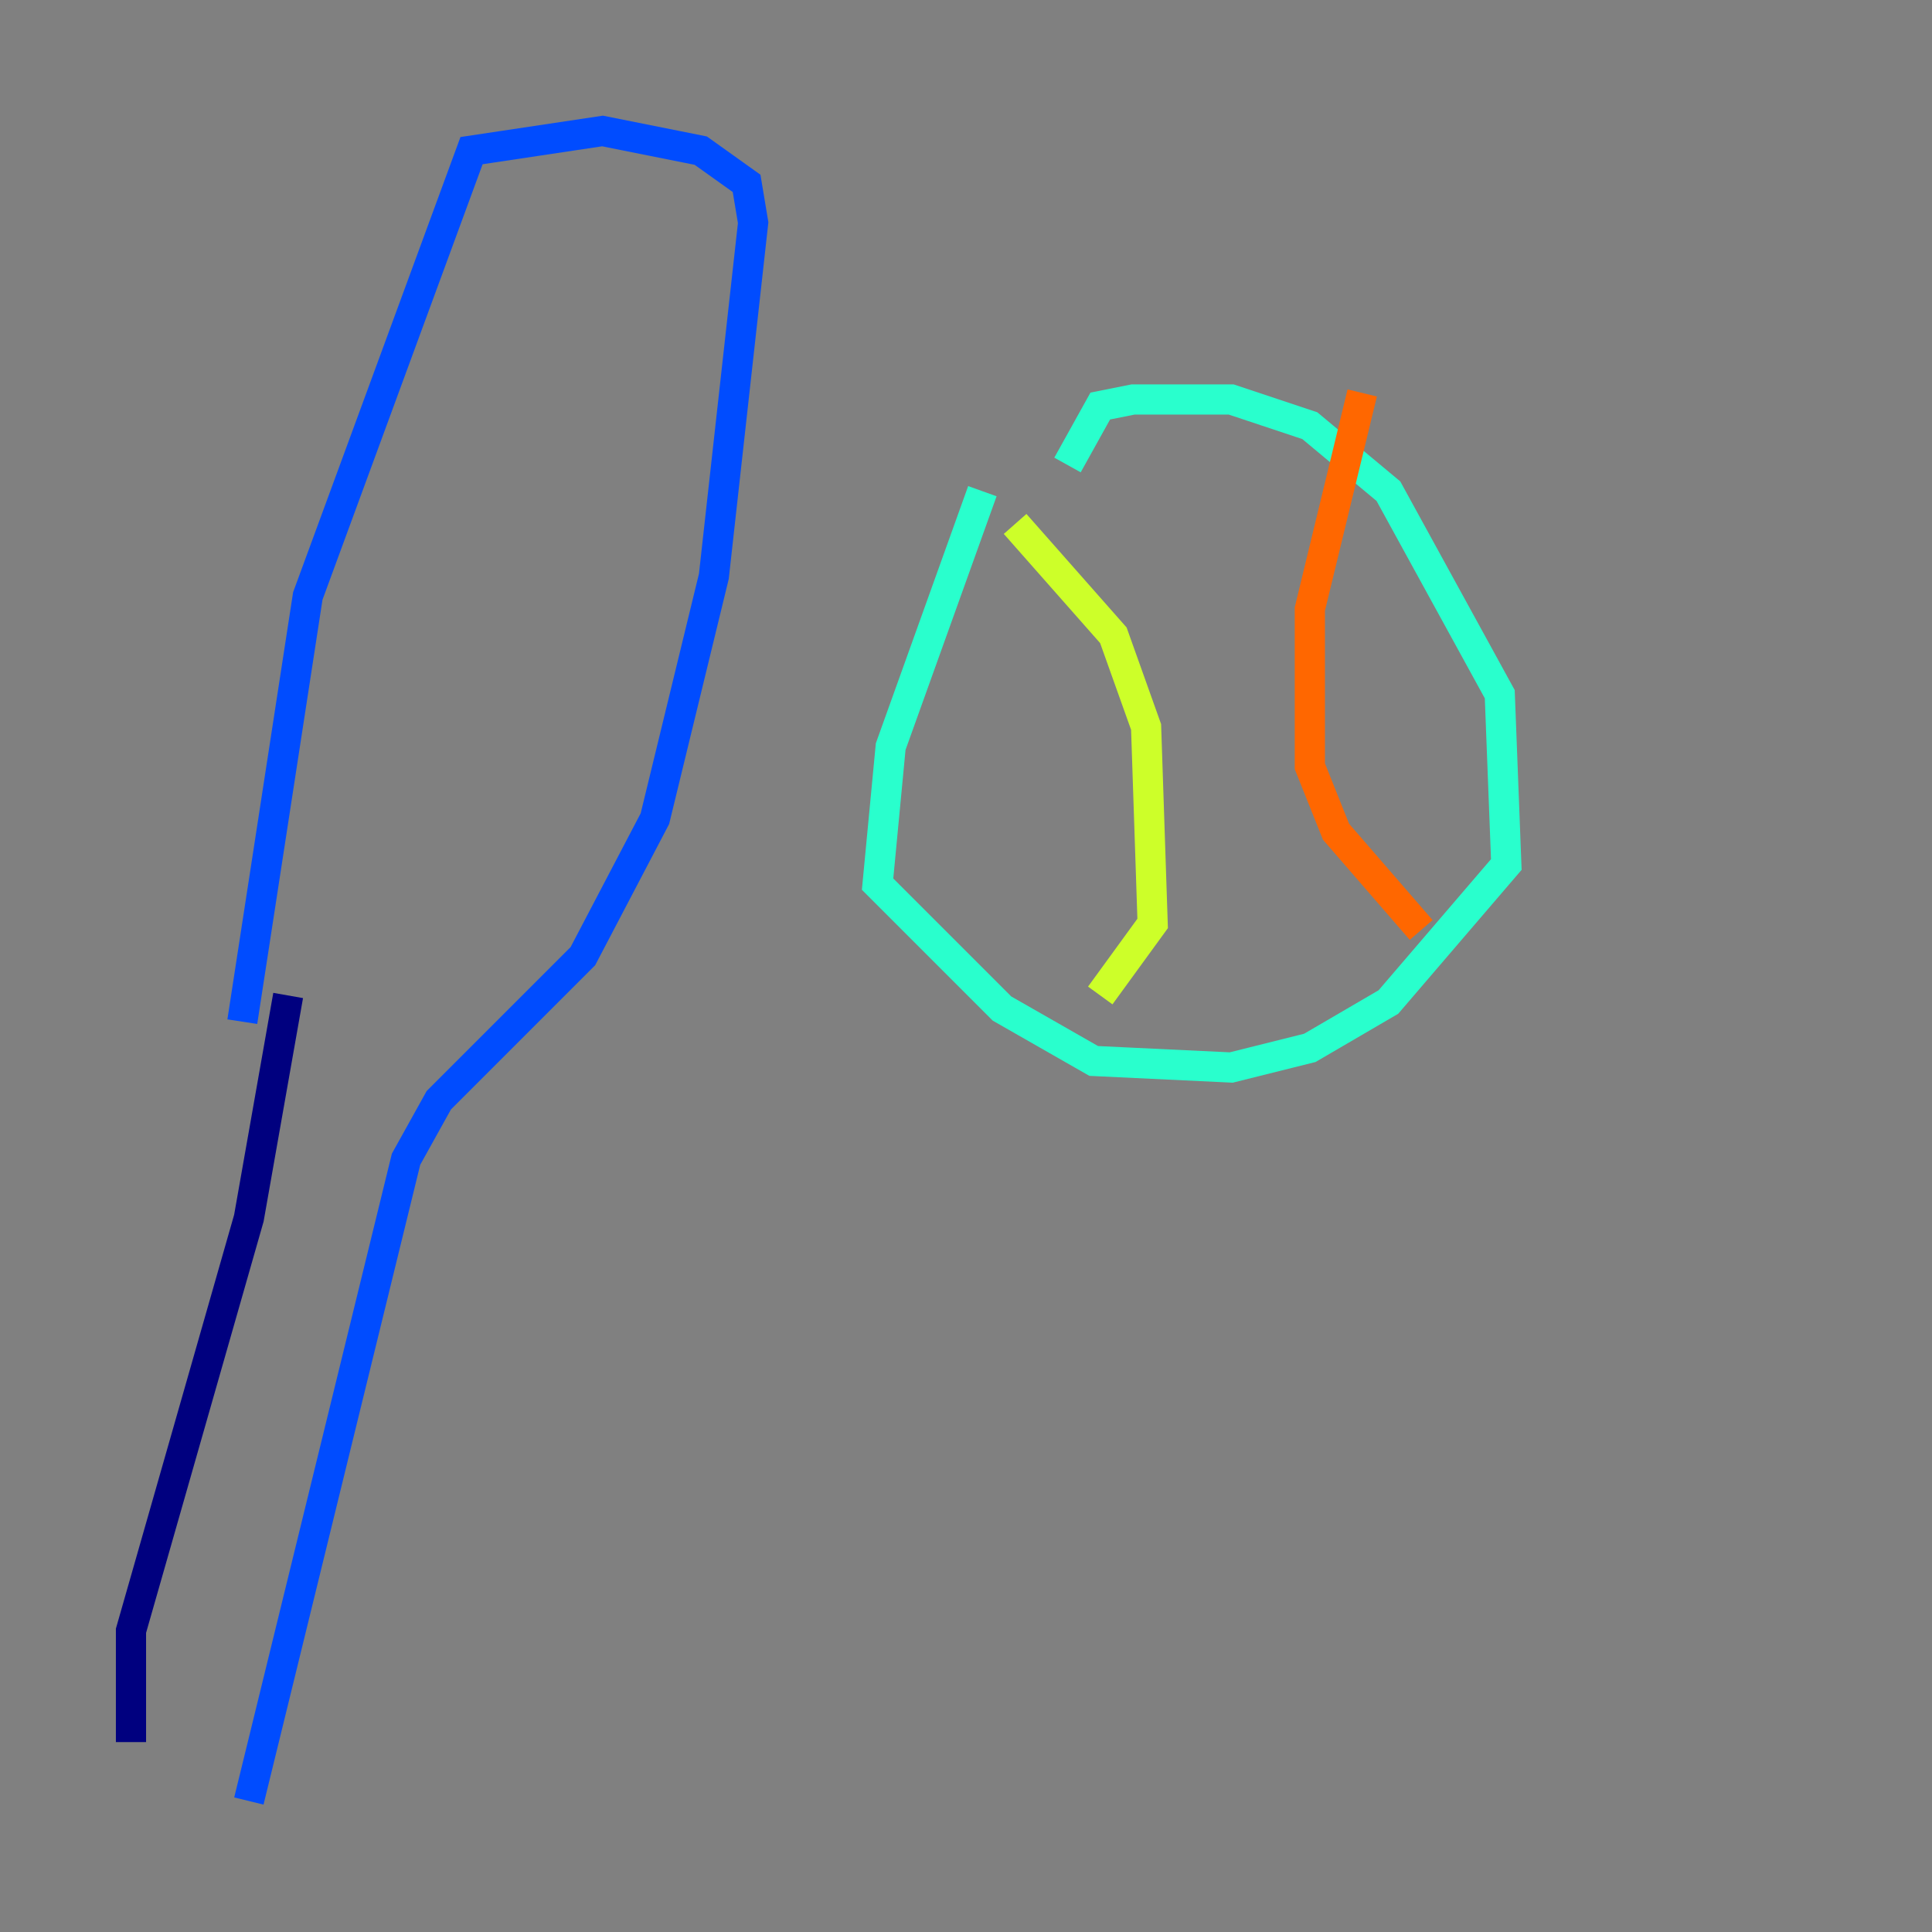 <?xml version="1.0" encoding="utf-8" ?>
<svg baseProfile="tiny" height="128" version="1.2" viewBox="0,0,128,128" width="128" xmlns="http://www.w3.org/2000/svg" xmlns:ev="http://www.w3.org/2001/xml-events" xmlns:xlink="http://www.w3.org/1999/xlink"><rect x="0" y="0" width="128" height="128" fill="#808080" stroke="none"/><defs /><polyline fill="none" points="19.091,65.953 16.488,80.705 8.678,108.041 8.678,115.417" stroke="#00007f" stroke-width="2" /><polyline fill="none" points="16.488,119.322 26.902,76.8 29.071,72.895 38.617,63.349 43.39,54.237 47.295,38.183 49.898,14.752 49.464,12.149 46.427,9.98 39.919,8.678 31.241,9.98 20.393,39.485 16.054,67.688" stroke="#004cff" stroke-width="2" /><polyline fill="none" points="65.085,32.542 59.01,49.464 58.142,58.576 66.386,66.82 72.461,70.291 81.573,70.725 86.78,69.424 91.986,66.386 99.797,57.275 99.363,45.993 91.986,32.542 86.78,28.203 81.573,26.468 75.064,26.468 72.895,26.902 70.725,30.807" stroke="#29ffcd" stroke-width="2" /><polyline fill="none" points="67.254,34.712 73.763,42.088 75.932,48.163 76.366,61.18 72.895,65.953" stroke="#cdff29" stroke-width="2" /><polyline fill="none" points="90.251,26.034 86.78,40.352 86.78,50.766 88.515,55.105 94.156,61.614" stroke="#ff6700" stroke-width="2" /><polyline fill="none" points="11.281,118.02 11.281,118.02" stroke="#7f0000" stroke-width="2" /></svg>